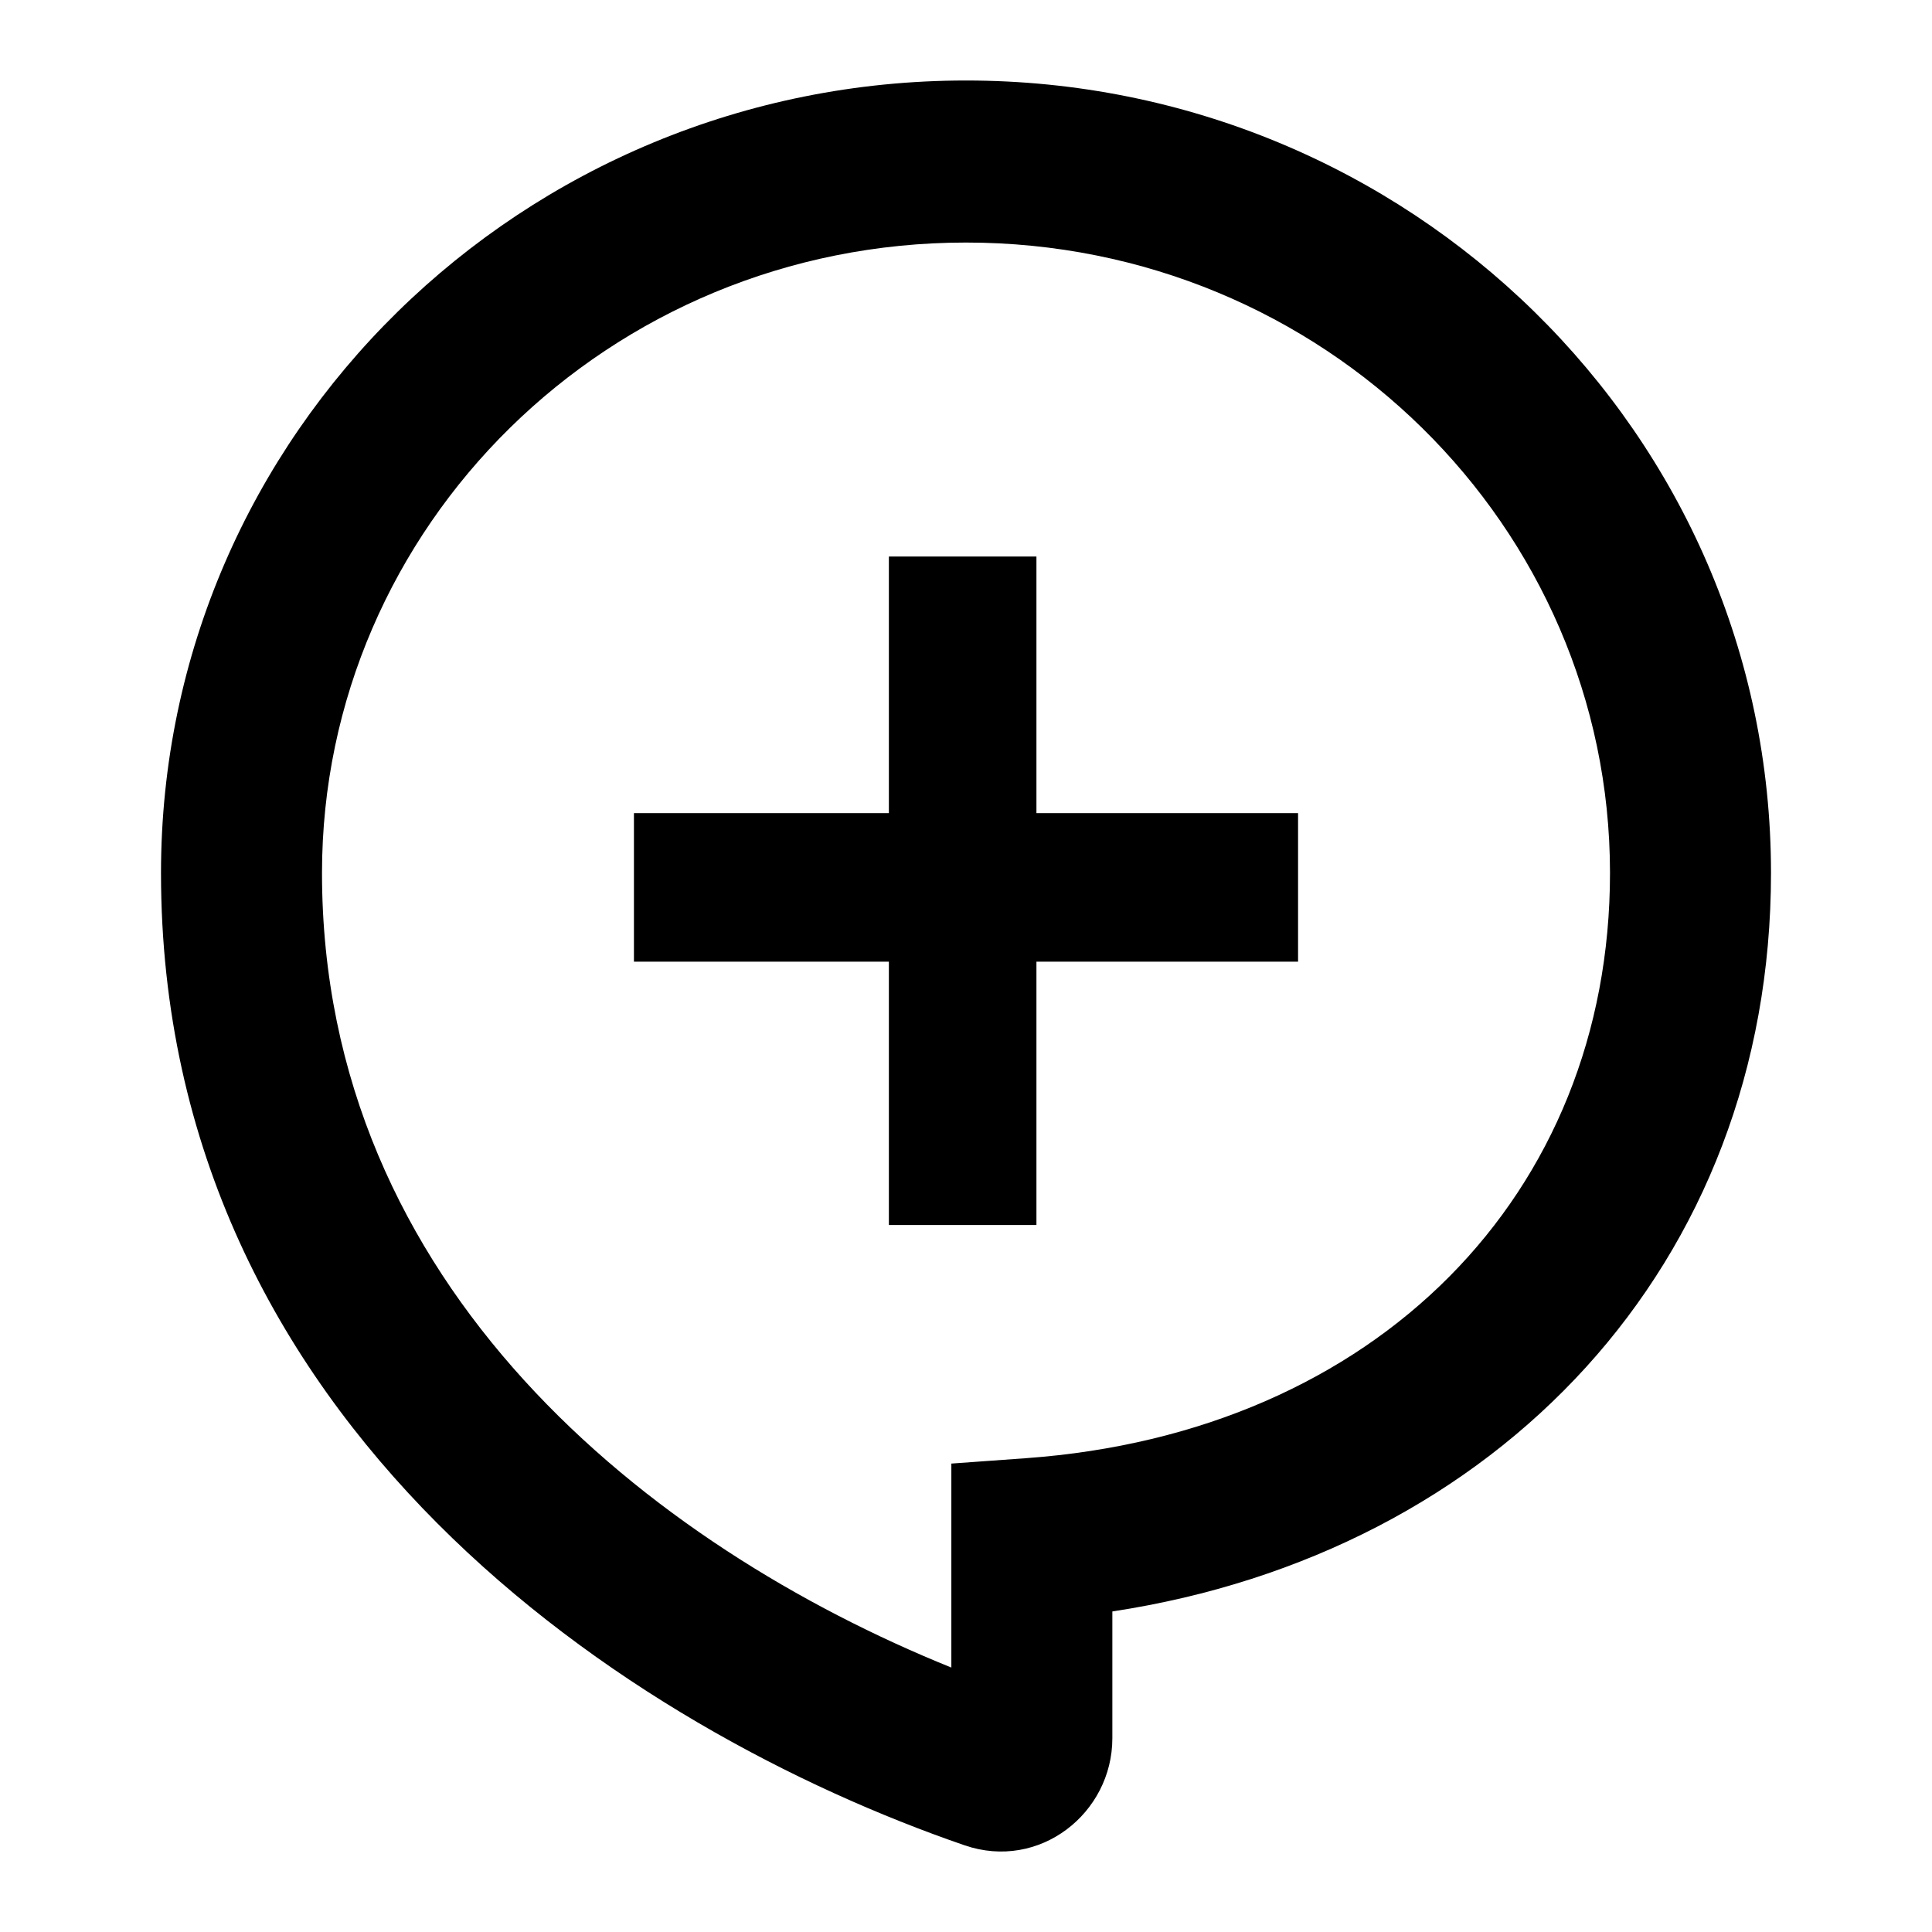 <svg width="24" height="24" viewBox="0 0 24 24" fill="none" xmlns="http://www.w3.org/2000/svg">
<g id="chat">
<path id="chatIcon" fill-rule="evenodd" clip-rule="evenodd" d="M4 10.844C4 6.543 7.558 3.013 12 3.013C16.442 3.013 20 6.543 20 10.844C20 14.834 17.098 17.8 12.747 18.114L11.818 18.181V20.715C8.09 19.209 4 15.994 4 10.844ZM12 1C6.501 1 2 5.384 2 10.844C2 17.71 7.821 21.491 11.982 22.923C12.913 23.243 13.818 22.524 13.818 21.593V20.018C18.599 19.292 22 15.711 22 10.844C22 5.384 17.499 1 12 1ZM12.875 6.913V10.101H16.125V11.946H12.875V15.217H11.042V11.946H7.875V10.101H11.042V6.913H12.875Z" fill="black"/>
</g>
</svg>
